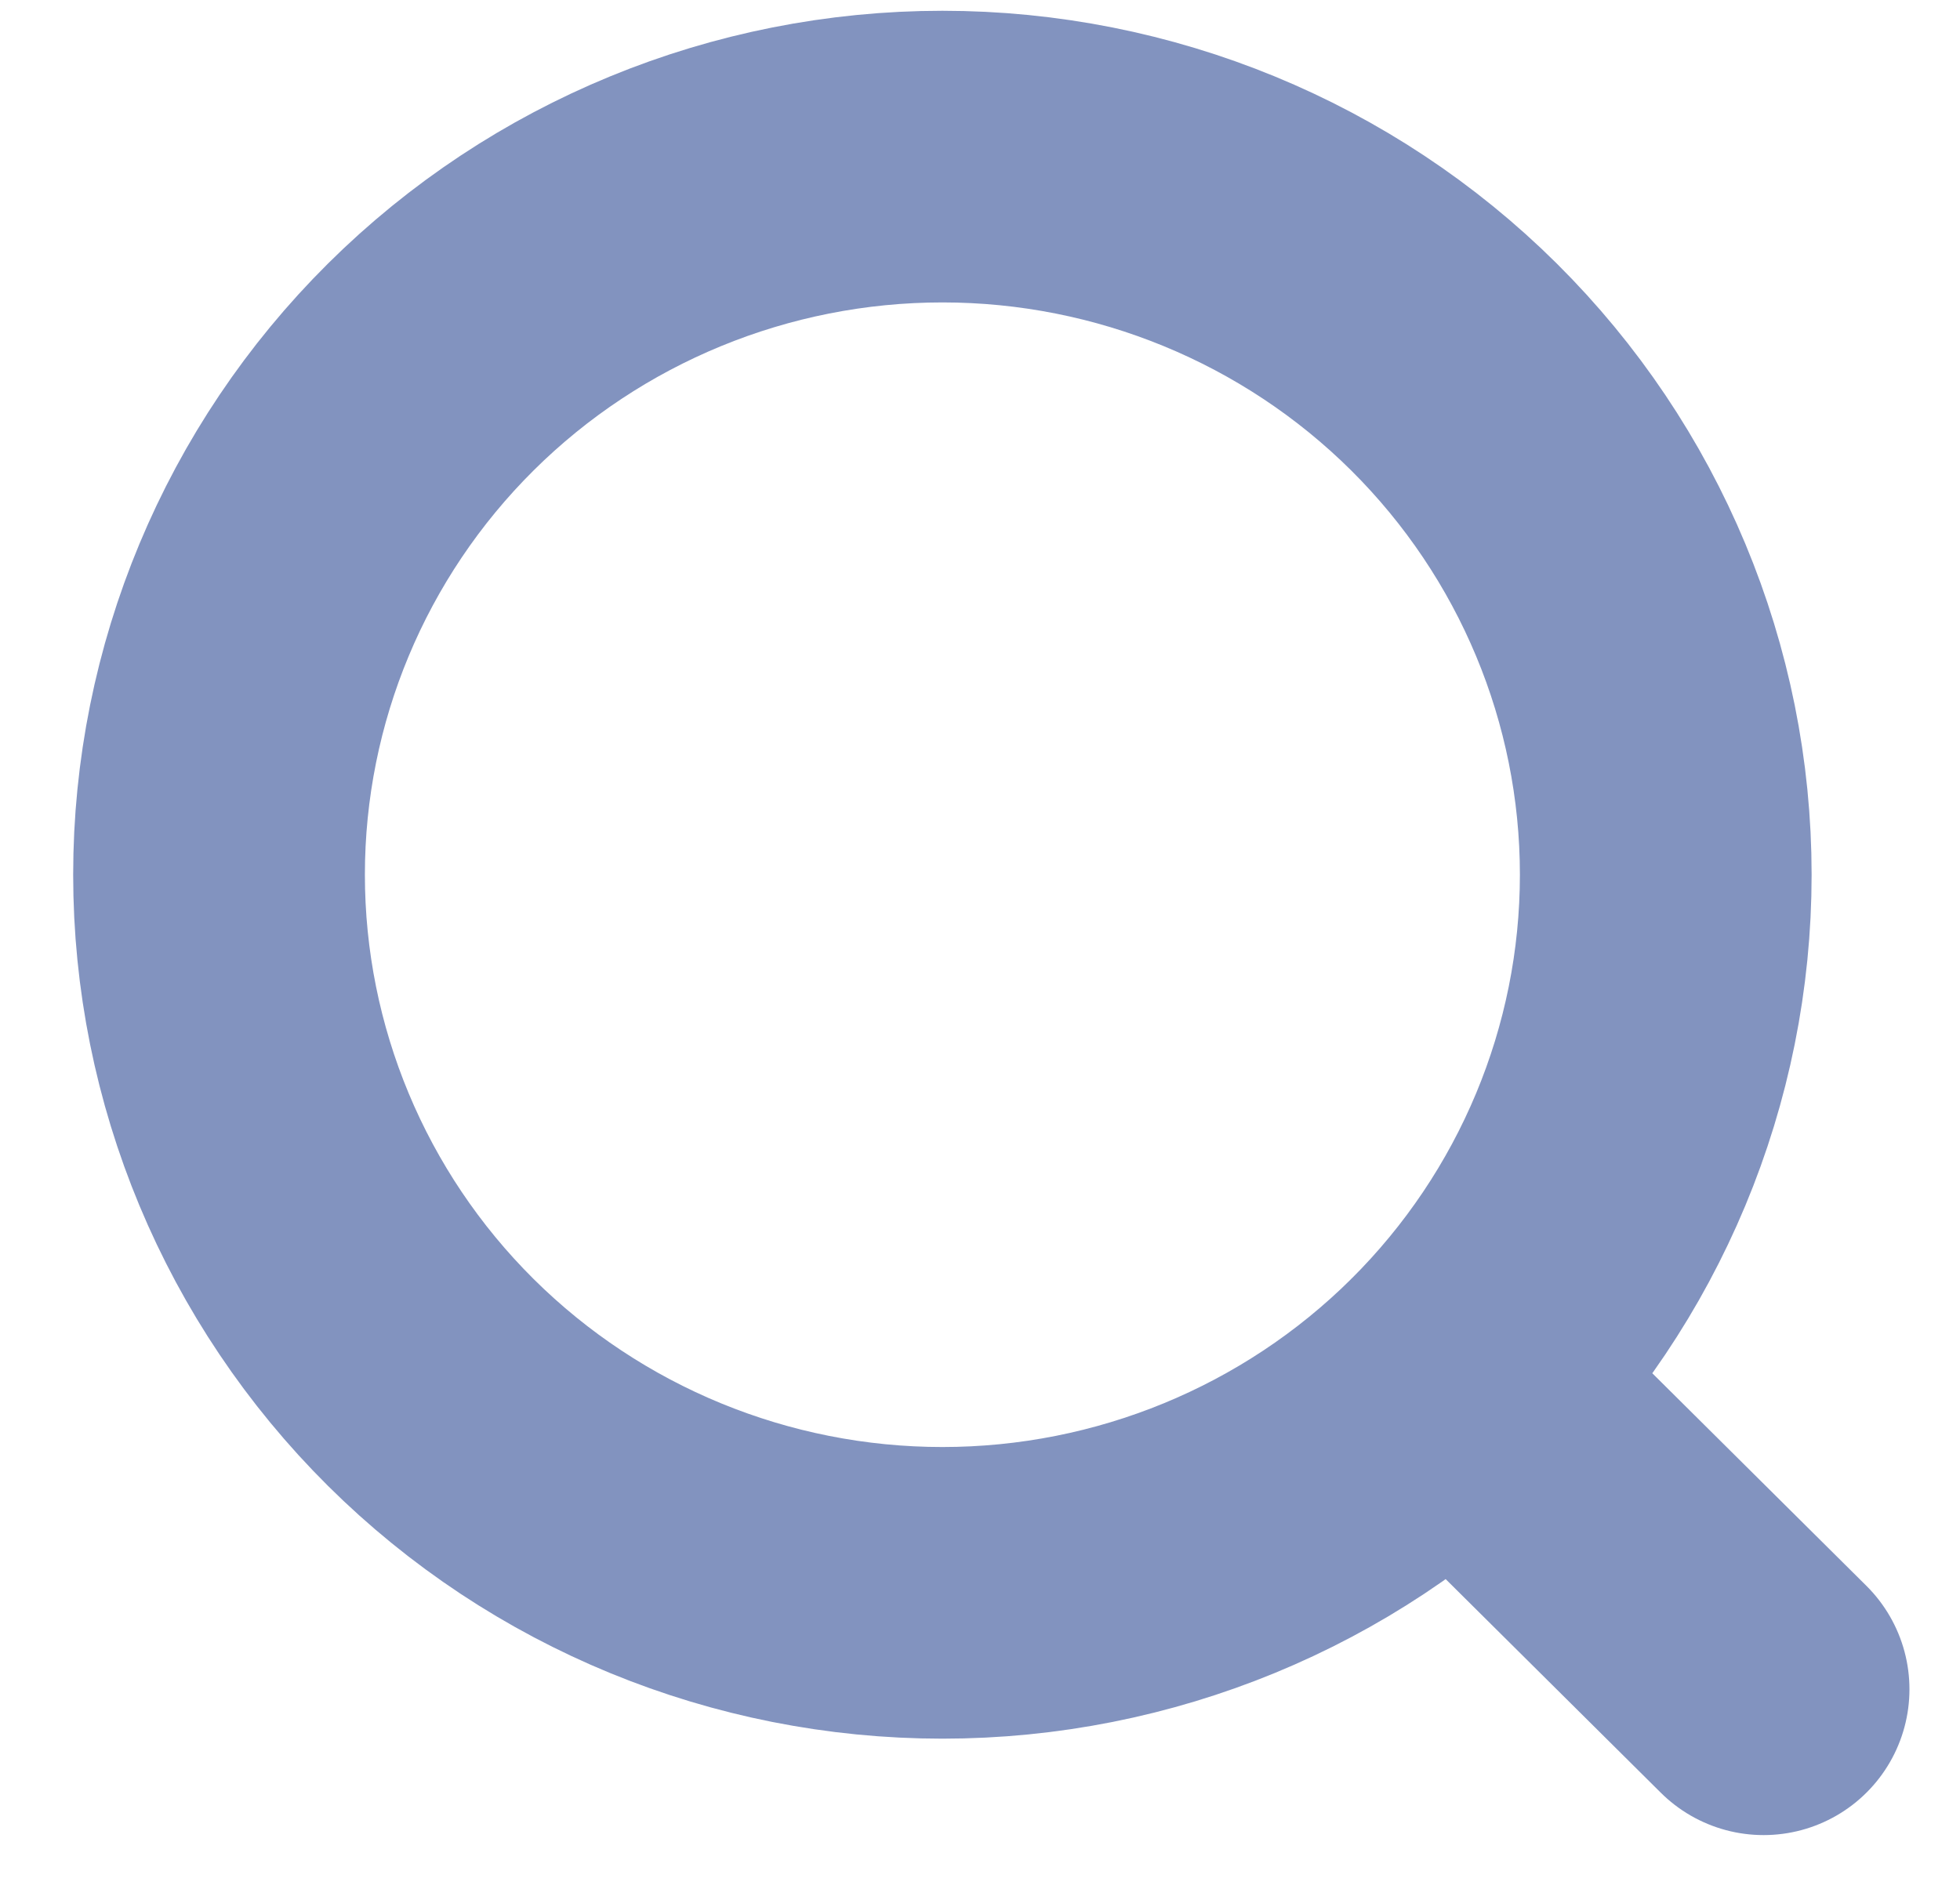 <svg width="24" height="23" viewBox="0 0 24 23" fill="none" xmlns="http://www.w3.org/2000/svg">
<path d="M21.595 20.69L17.807 16.928M20.397 10.713C20.397 13.046 19.464 15.283 17.803 16.933C16.142 18.582 13.889 19.509 11.54 19.509C9.19 19.509 6.937 18.582 5.276 16.933C3.615 15.283 2.682 13.046 2.682 10.713C2.682 8.381 3.615 6.144 5.276 4.494C6.937 2.845 9.19 1.918 11.54 1.918C13.889 1.918 16.142 2.845 17.803 4.494C19.464 6.144 20.397 8.381 20.397 10.713Z" stroke="#8293BF" stroke-width="3.572" stroke-linecap="round" stroke-linejoin="round"/>
</svg>
